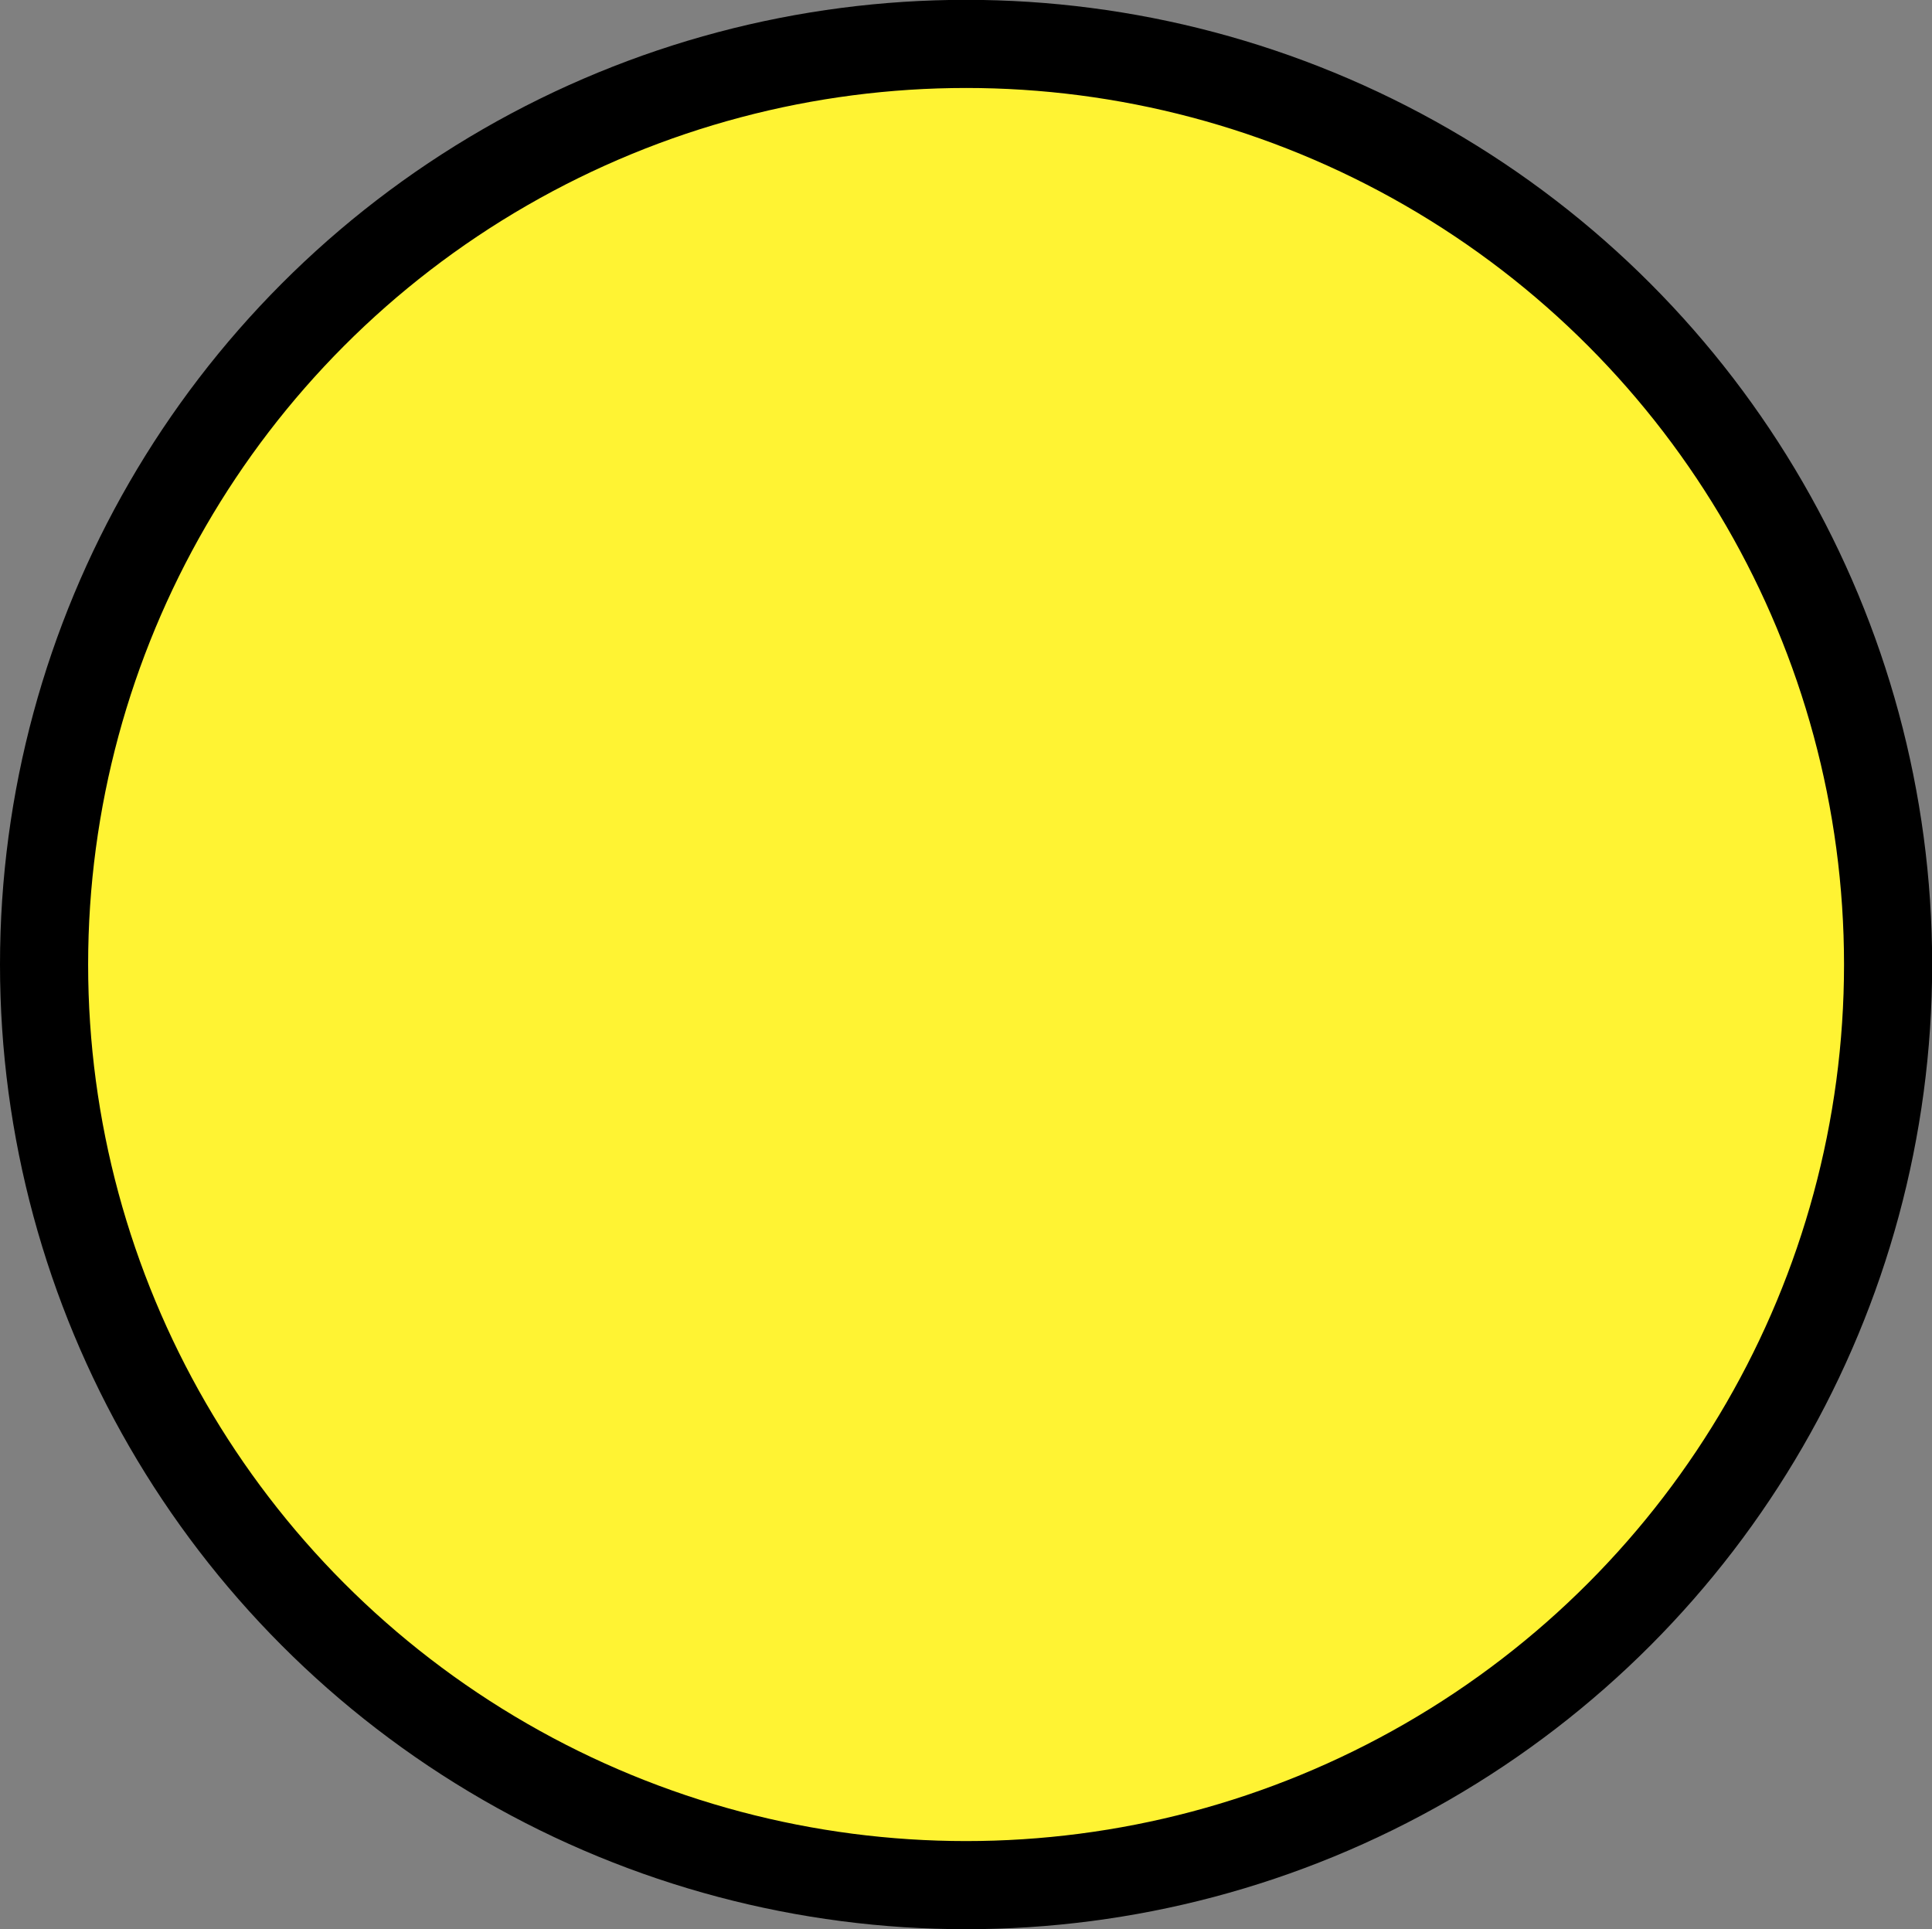 <?xml version="1.0" encoding="UTF-8" standalone="no"?>
<!-- Created with Inkscape (http://www.inkscape.org/) -->

<svg
   width="45.571"
   height="45.503"
   viewBox="0 0 12.057 12.039"
   version="1.1"
   id="svg3969"
   xmlns="http://www.w3.org/2000/svg"
   xmlns:svg="http://www.w3.org/2000/svg">
  <rect x="0" y="0" width="12.057" height="12.039" fill="#808080" stroke="none"/>
  <defs
     id="defs3966" />
  <g
     id="layer1"
     transform="translate(-4.355,-4.247)">
    <ellipse
       style="fill:#fff333;fill-opacity:1;stroke:#000000;stroke-width:0.55;stroke-dasharray:none;stroke-opacity:1"
       id="path6375"
       ry="5.745"
       rx="5.754"
       cy="10.266"
       cx="10.384" />
  </g>
</svg>

